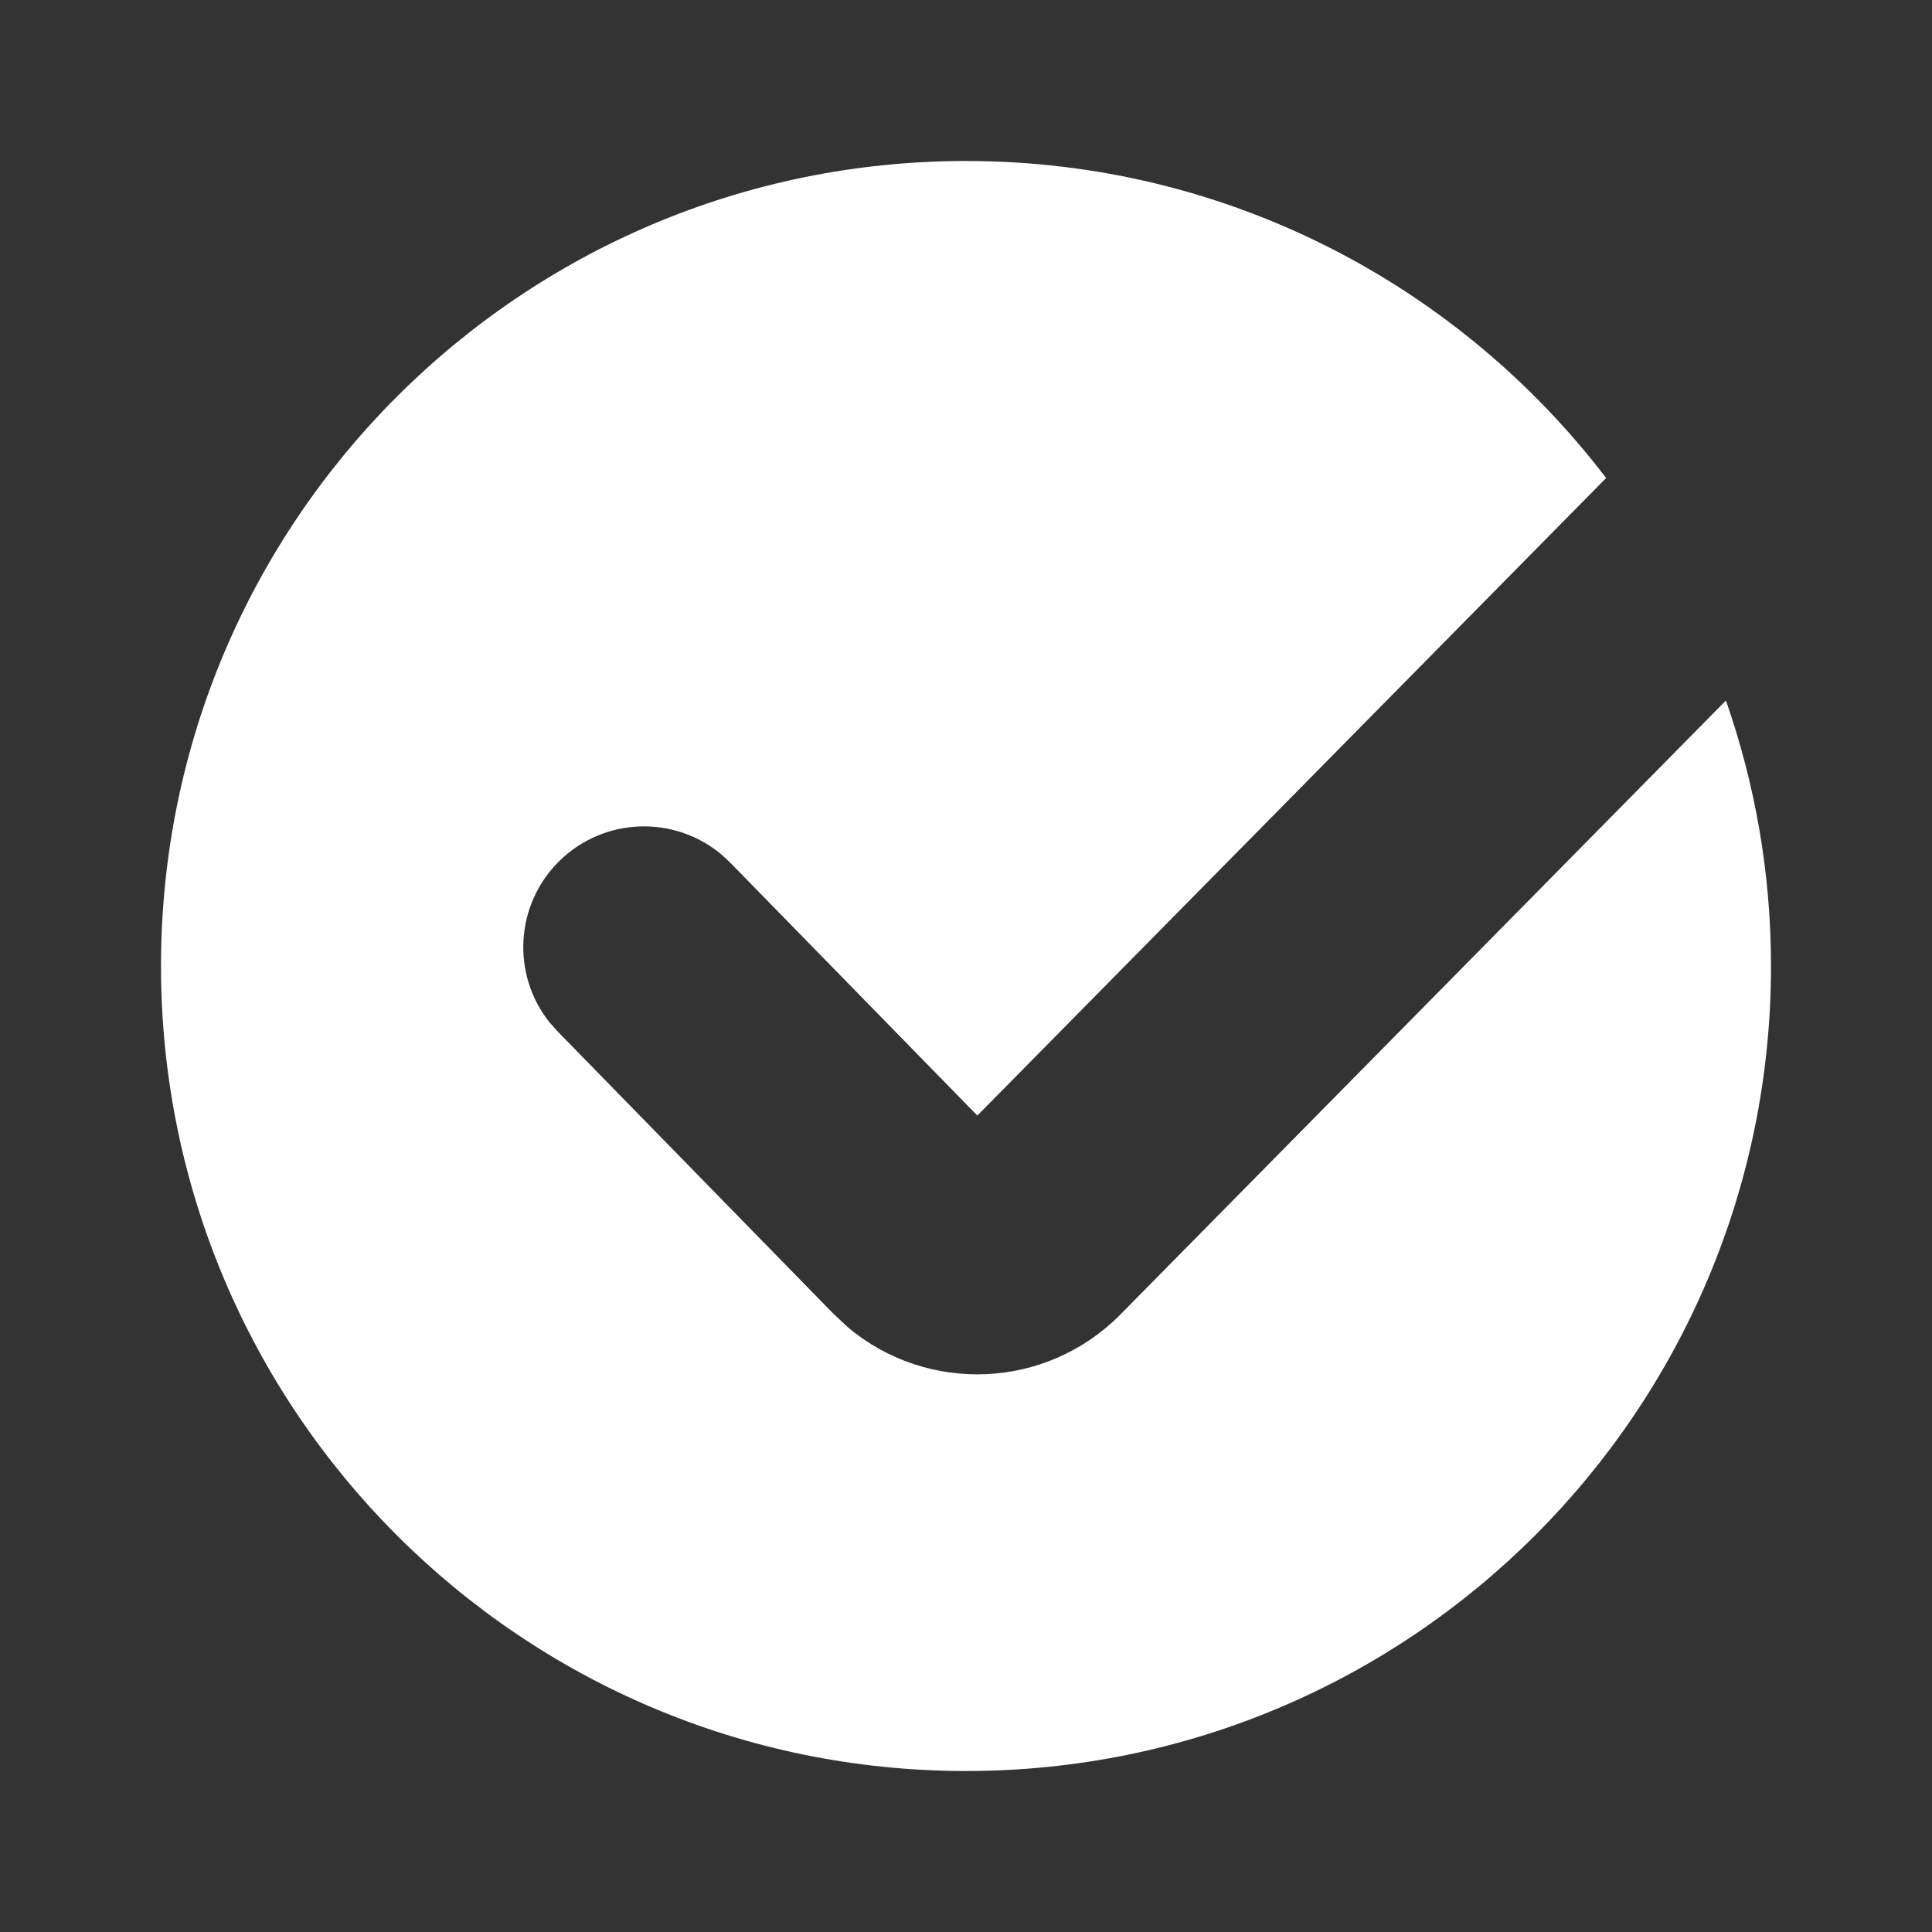 <svg width="24" height="24" viewBox="0 0 24 24" fill="none" xmlns="http://www.w3.org/2000/svg">
<rect x="0" y="0" width="24" height="24" fill="#333333" stroke="none"/>
<path d="M12 2C15.243 2 18.125 3.545 19.952 5.938L12.141 13.858L9.073 10.718L8.96 10.613C8.377 10.126 7.508 10.15 6.952 10.692C6.397 11.235 6.352 12.104 6.825 12.698L6.927 12.813L10.352 16.319L10.541 16.495C11.527 17.317 12.998 17.262 13.919 16.328L21.44 8.702C21.801 9.735 22 10.844 22 12C22 17.523 17.523 22 12 22C6.477 22 2 17.523 2 12C2 6.477 6.477 2 12 2Z" fill="white"/>
</svg>
